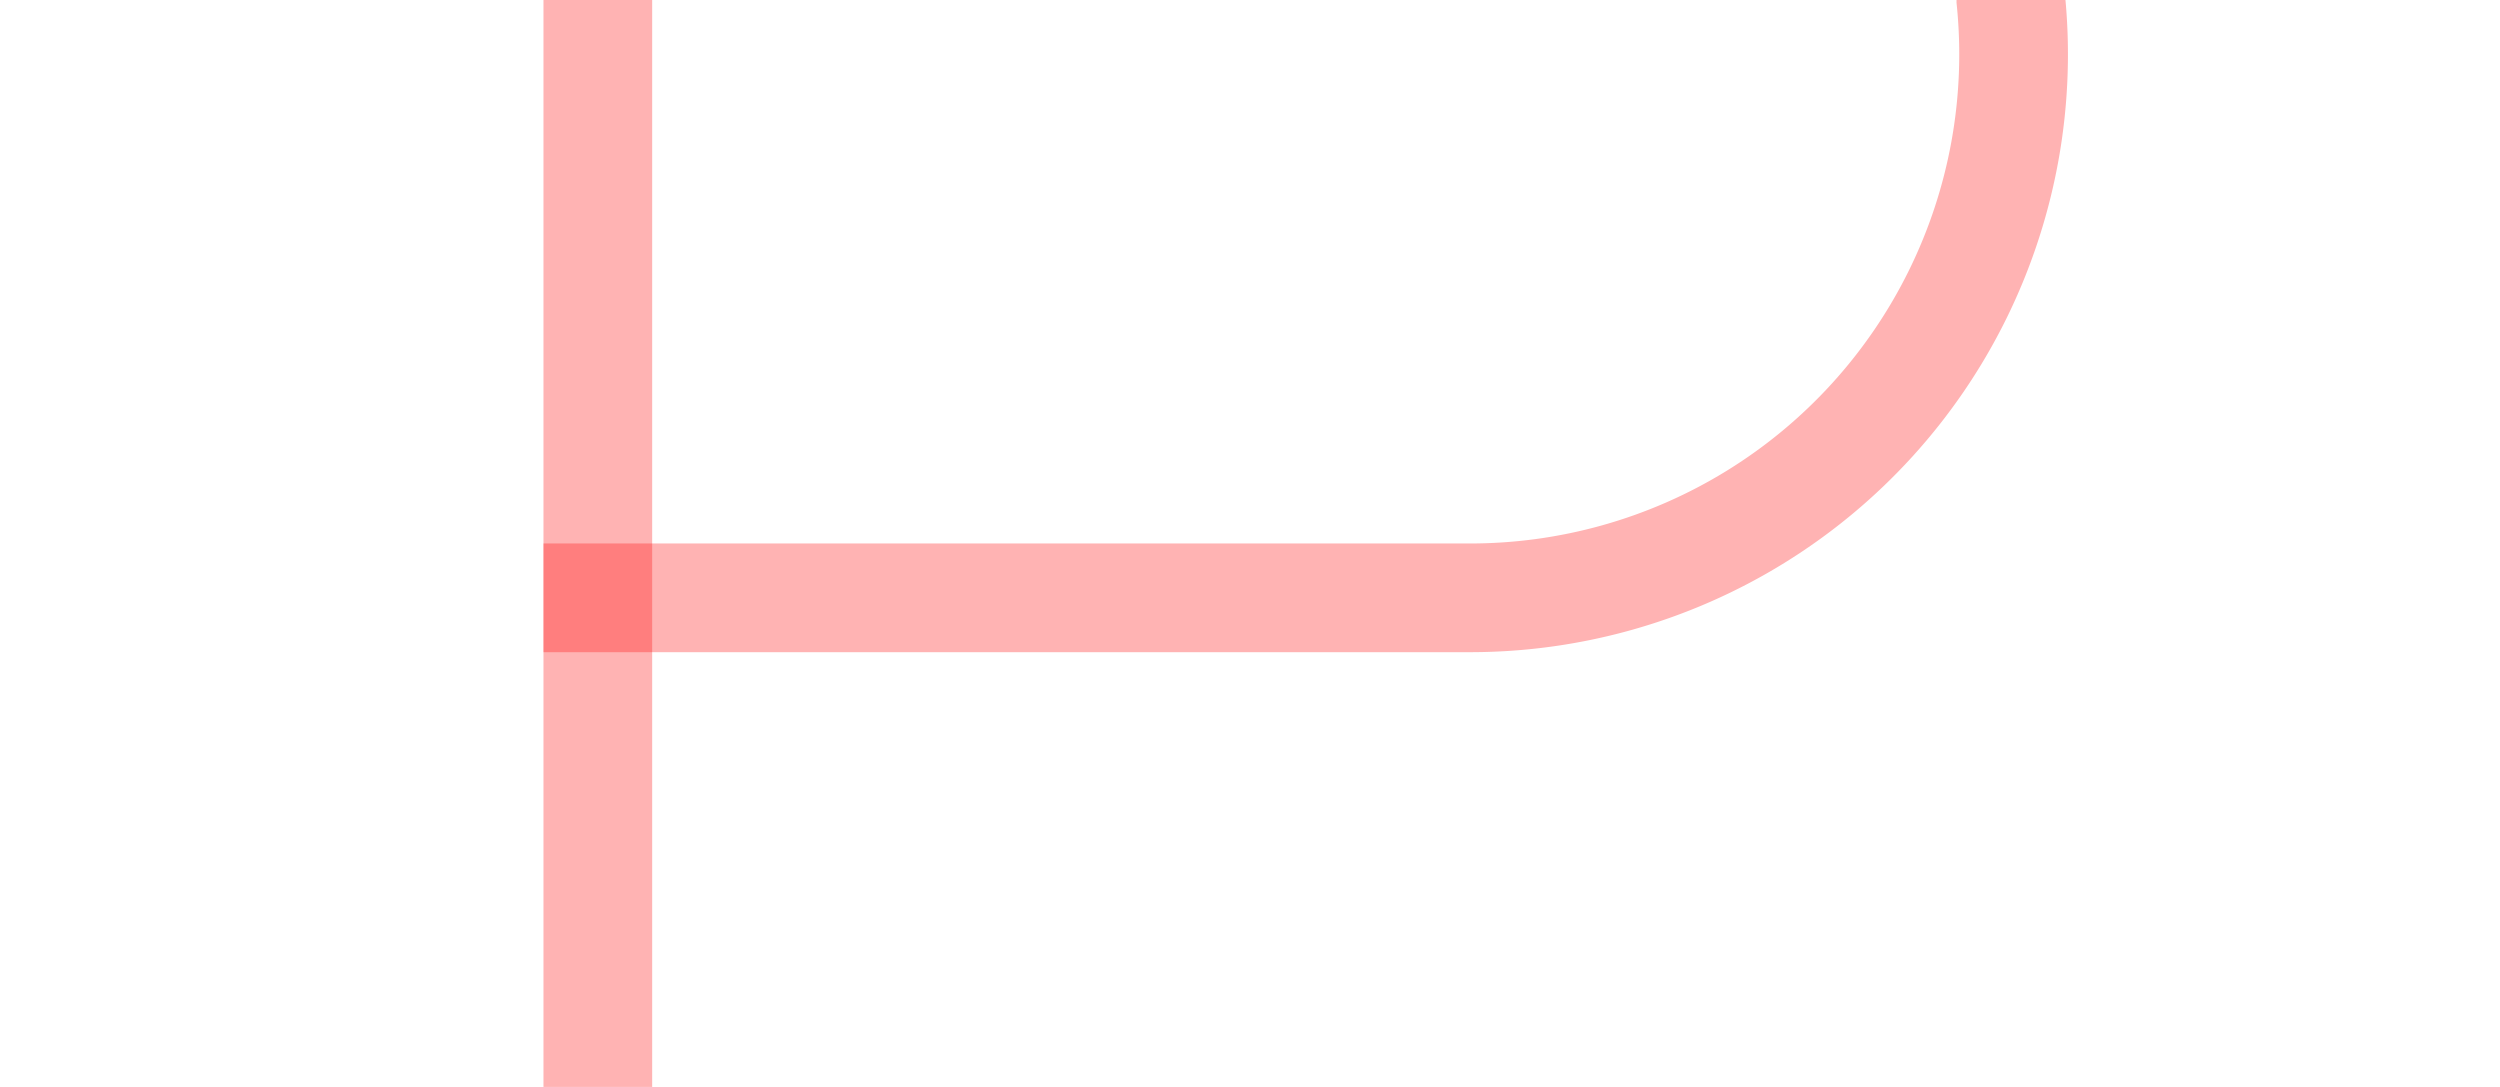 ﻿<?xml version="1.0" encoding="utf-8"?>
<svg version="1.1" xmlns:xlink="http://www.w3.org/1999/xlink" width="23px" height="10px" preserveAspectRatio="xMinYMid meet" viewBox="792 1320  23 8" xmlns="http://www.w3.org/2000/svg">
  <path d="M 1066.5 1283  L 1066.5 1265  A 5 5 0 0 0 1061.5 1260.5 L 815 1260.5  A 5 5 0 0 0 810.5 1265.5 L 810.5 1319  A 5 5 0 0 1 805.5 1324.5 L 797 1324.5  " stroke-width="1" stroke="#ff0000" fill="none" stroke-opacity="0.298" />
  <path d="M 798 1330  L 798 1319  L 797 1319  L 797 1330  L 798 1330  Z " fill-rule="nonzero" fill="#ff0000" stroke="none" fill-opacity="0.298" />
</svg>